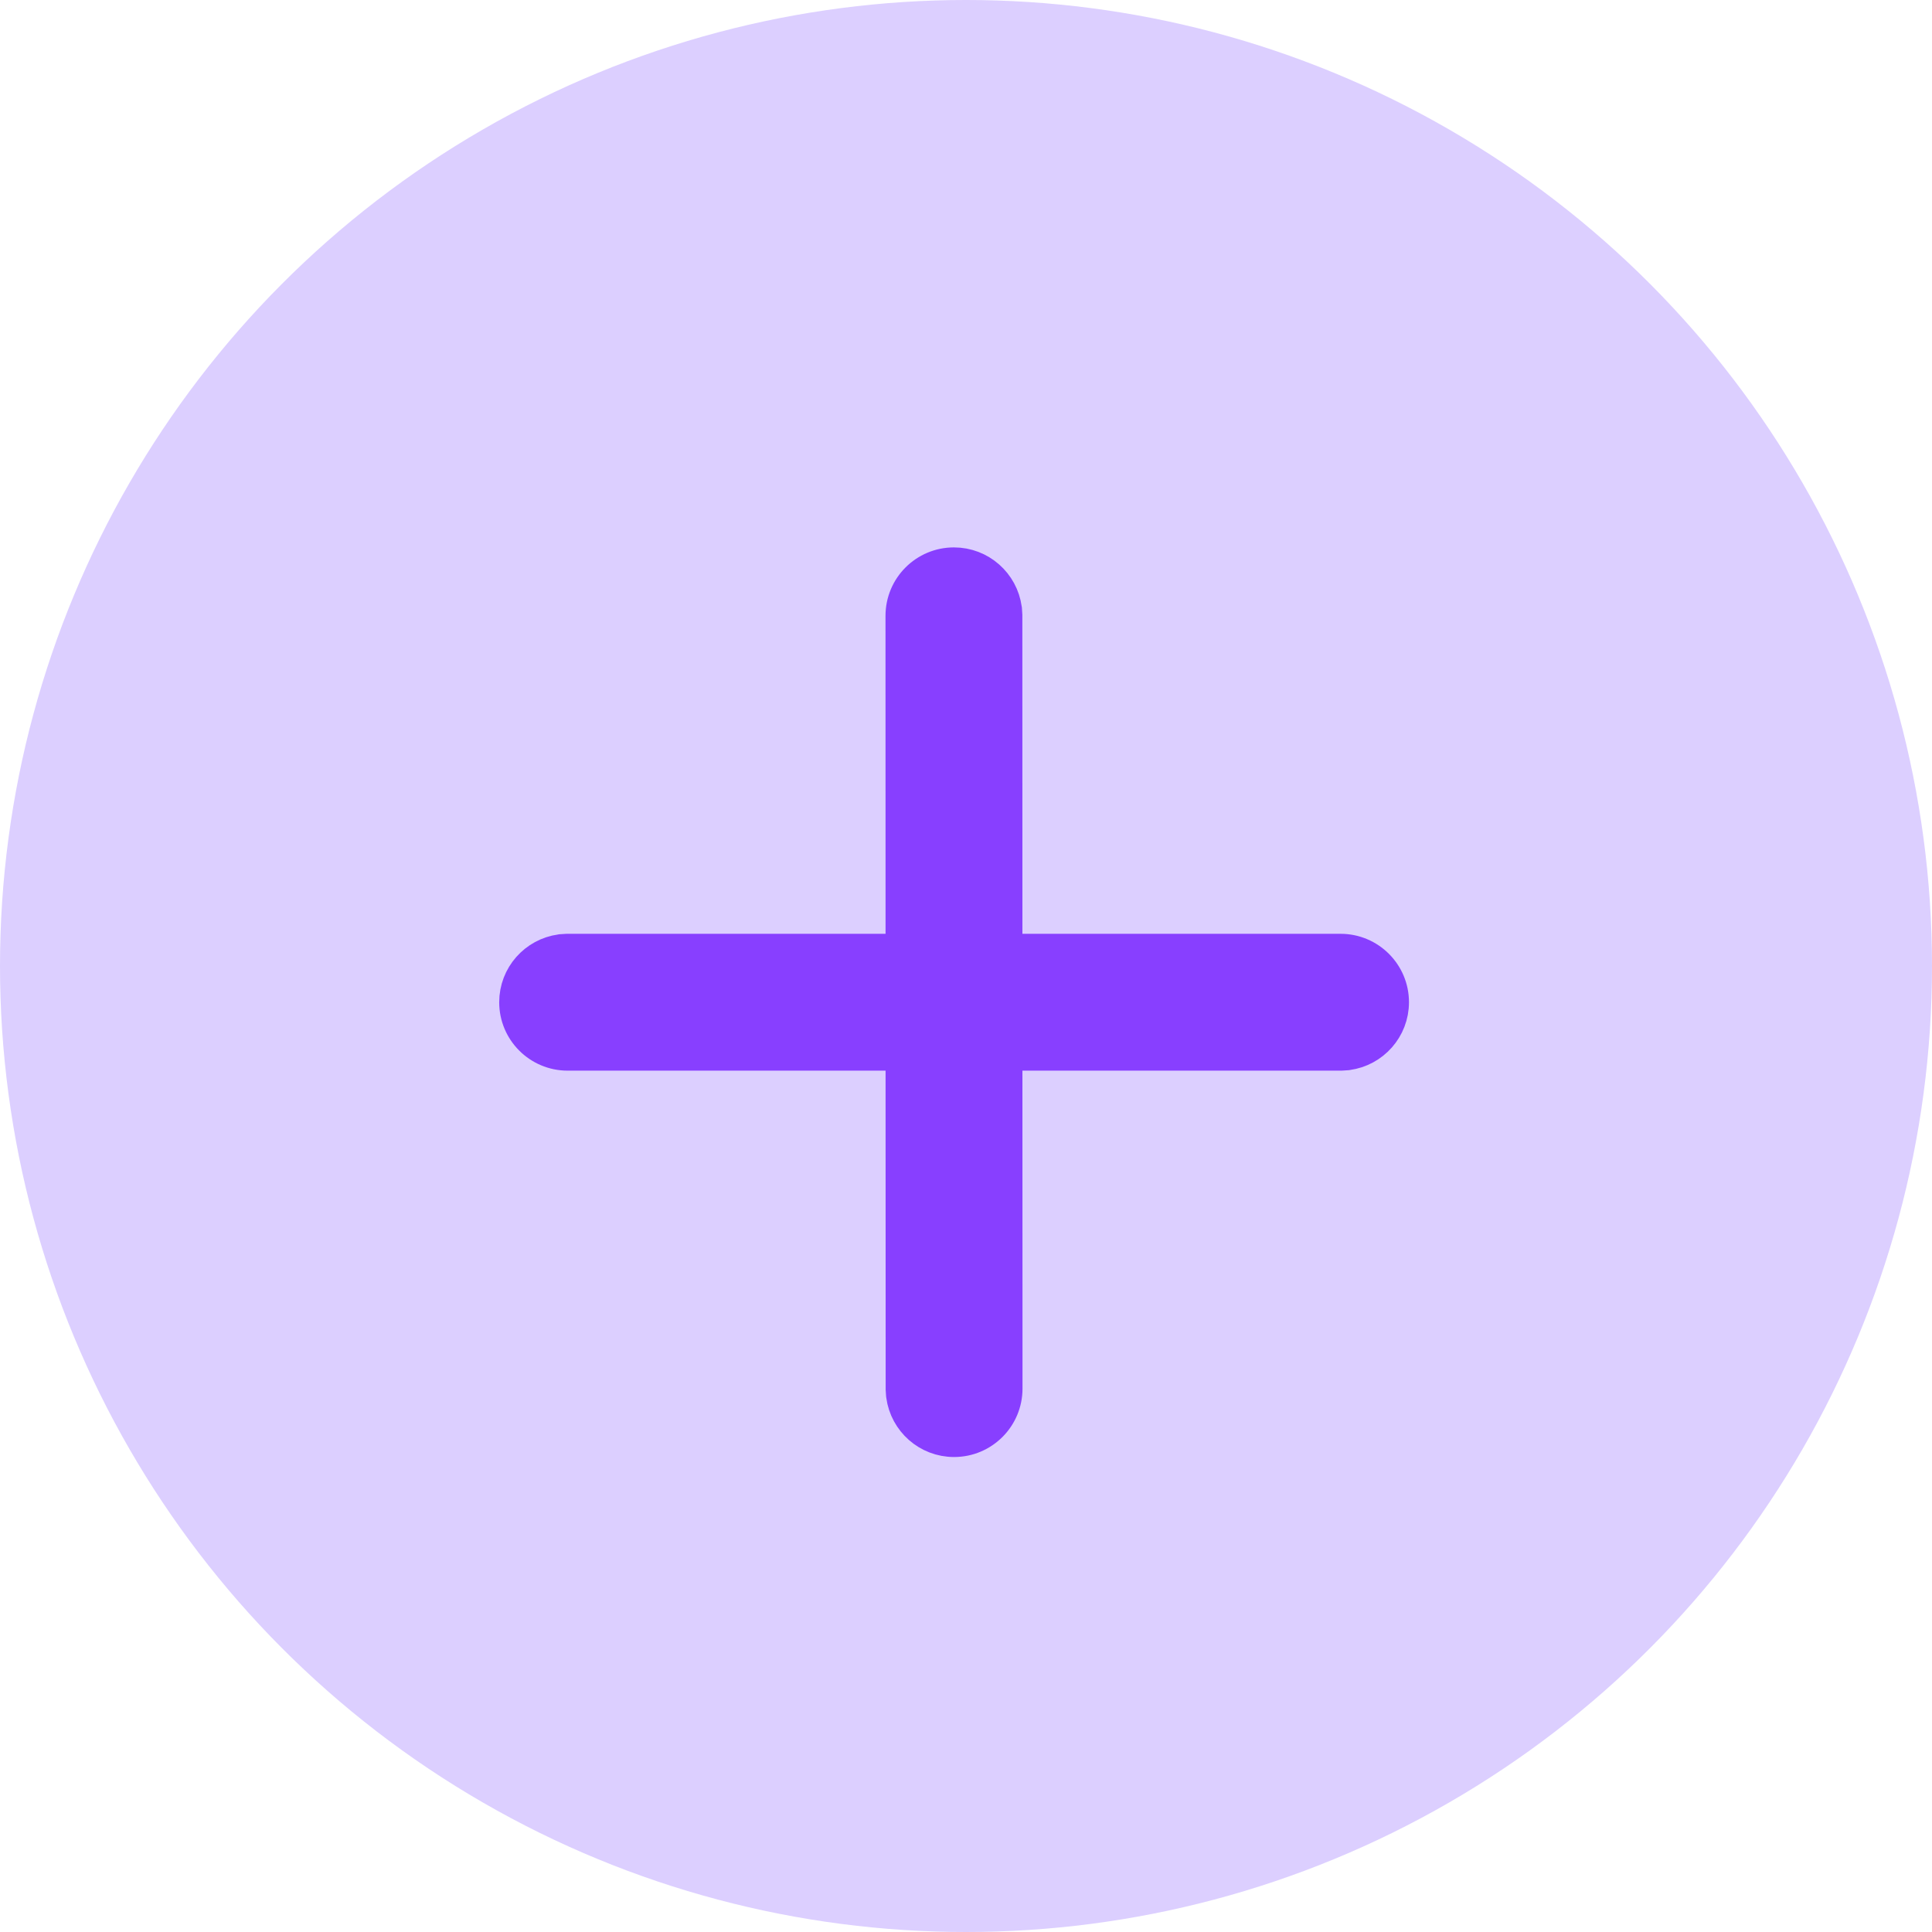 <svg width="60" height="60" viewBox="0 0 60 60" fill="none" xmlns="http://www.w3.org/2000/svg">
<circle cx="30" cy="30" r="30" fill="#DCCFFF"/>
<path d="M31.239 18.938L31.238 18.922L31.235 18.905C31.127 18.111 30.448 17.5 29.625 17.5C28.727 17.5 28 18.228 28 19.125C28 19.125 28 19.125 28 19.125L28.002 29.5H17.628H17.612L17.595 29.501L17.442 29.511L17.425 29.512L17.409 29.515C16.615 29.622 16.003 30.302 16.003 31.125C16.003 32.022 16.731 32.75 17.628 32.75H28.002L28.005 43.124L28.005 43.141L28.006 43.158L28.016 43.311L28.018 43.327L28.02 43.344C28.128 44.138 28.807 44.749 29.63 44.749C30.528 44.749 31.255 44.021 31.255 43.123L31.252 32.75H41.632H41.648L41.665 32.749L41.818 32.739L41.835 32.738L41.852 32.735C42.645 32.627 43.257 31.948 43.257 31.125C43.257 30.228 42.529 29.5 41.632 29.5H31.252L31.25 19.125L31.25 19.108L31.249 19.091L31.239 18.938Z" fill="#883FFF" stroke="#883FFF"/>
</svg>
